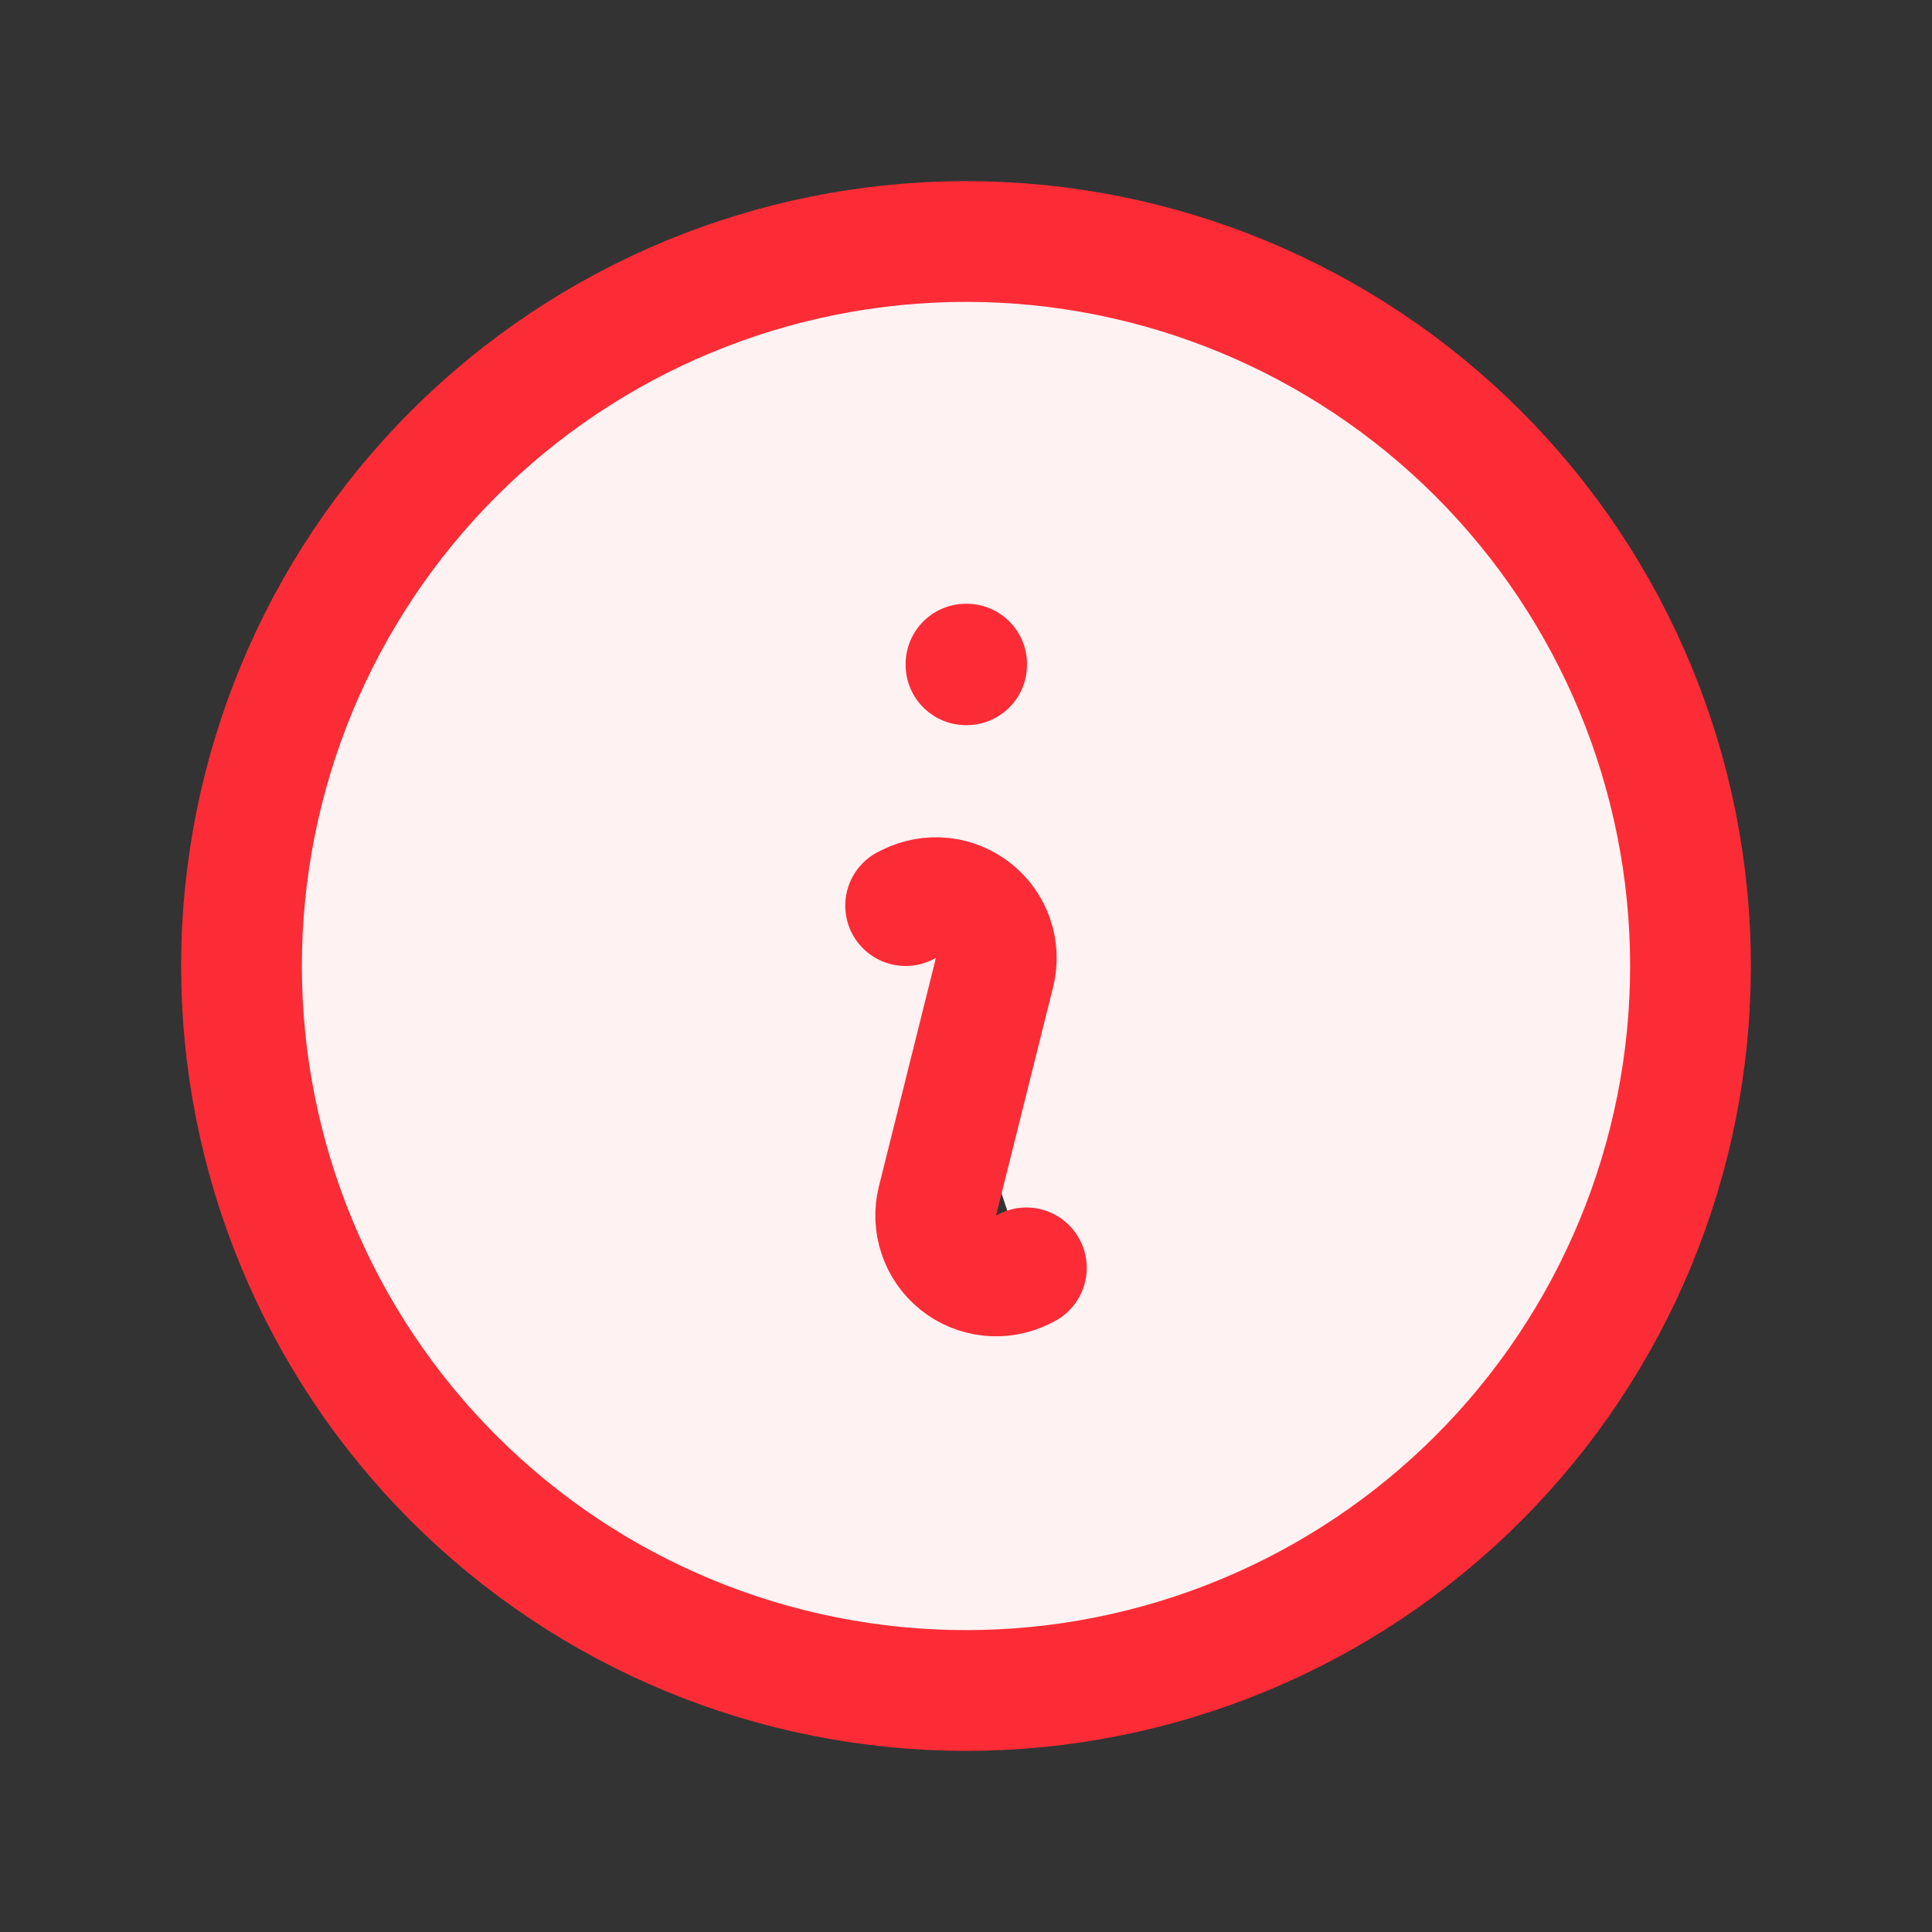 <svg width="24" height="24" viewBox="0 0 24 24" fill="none" xmlns="http://www.w3.org/2000/svg">
<rect x="0" y="0" width="24" height="24" fill="#333333" stroke="none"/>
<path d="M11.25 11.25L11.291 11.23C11.419 11.166 11.563 11.14 11.706 11.155C11.848 11.17 11.983 11.226 12.095 11.316C12.207 11.405 12.291 11.525 12.337 11.661C12.383 11.797 12.389 11.943 12.354 12.082L11.646 14.918C11.611 15.057 11.617 15.203 11.663 15.339C11.708 15.475 11.792 15.595 11.904 15.685C12.016 15.775 12.151 15.831 12.294 15.846C12.437 15.861 12.581 15.835 12.709 15.771L12.75 15.75M21 12C21 13.182 20.767 14.352 20.315 15.444C19.863 16.536 19.2 17.528 18.364 18.364C17.528 19.2 16.536 19.863 15.444 20.315C14.352 20.767 13.182 21 12 21C10.818 21 9.648 20.767 8.556 20.315C7.464 19.863 6.472 19.2 5.636 18.364C4.8 17.528 4.137 16.536 3.685 15.444C3.233 14.352 3 13.182 3 12C3 9.613 3.948 7.324 5.636 5.636C7.324 3.948 9.613 3 12 3C14.387 3 16.676 3.948 18.364 5.636C20.052 7.324 21 9.613 21 12ZM12 8.25H12.008V8.258H12V8.25Z" fill="#FEF2F2"/>
<path d="M11.25 11.25L11.291 11.23C11.419 11.166 11.563 11.14 11.706 11.155C11.848 11.17 11.983 11.226 12.095 11.316C12.207 11.405 12.291 11.525 12.337 11.661C12.383 11.797 12.389 11.943 12.354 12.082L11.646 14.918C11.611 15.057 11.617 15.203 11.663 15.339C11.708 15.475 11.792 15.595 11.904 15.685C12.016 15.775 12.151 15.831 12.294 15.846C12.437 15.861 12.581 15.835 12.709 15.771L12.75 15.75M21 12C21 13.182 20.767 14.352 20.315 15.444C19.863 16.536 19.2 17.528 18.364 18.364C17.528 19.2 16.536 19.863 15.444 20.315C14.352 20.767 13.182 21 12 21C10.818 21 9.648 20.767 8.556 20.315C7.464 19.863 6.472 19.2 5.636 18.364C4.8 17.528 4.137 16.536 3.685 15.444C3.233 14.352 3 13.182 3 12C3 9.613 3.948 7.324 5.636 5.636C7.324 3.948 9.613 3 12 3C14.387 3 16.676 3.948 18.364 5.636C20.052 7.324 21 9.613 21 12ZM12 8.25H12.008V8.258H12V8.25Z" stroke="#FB2C36" stroke-width="1.5" stroke-linecap="round" stroke-linejoin="round"/>
</svg>
